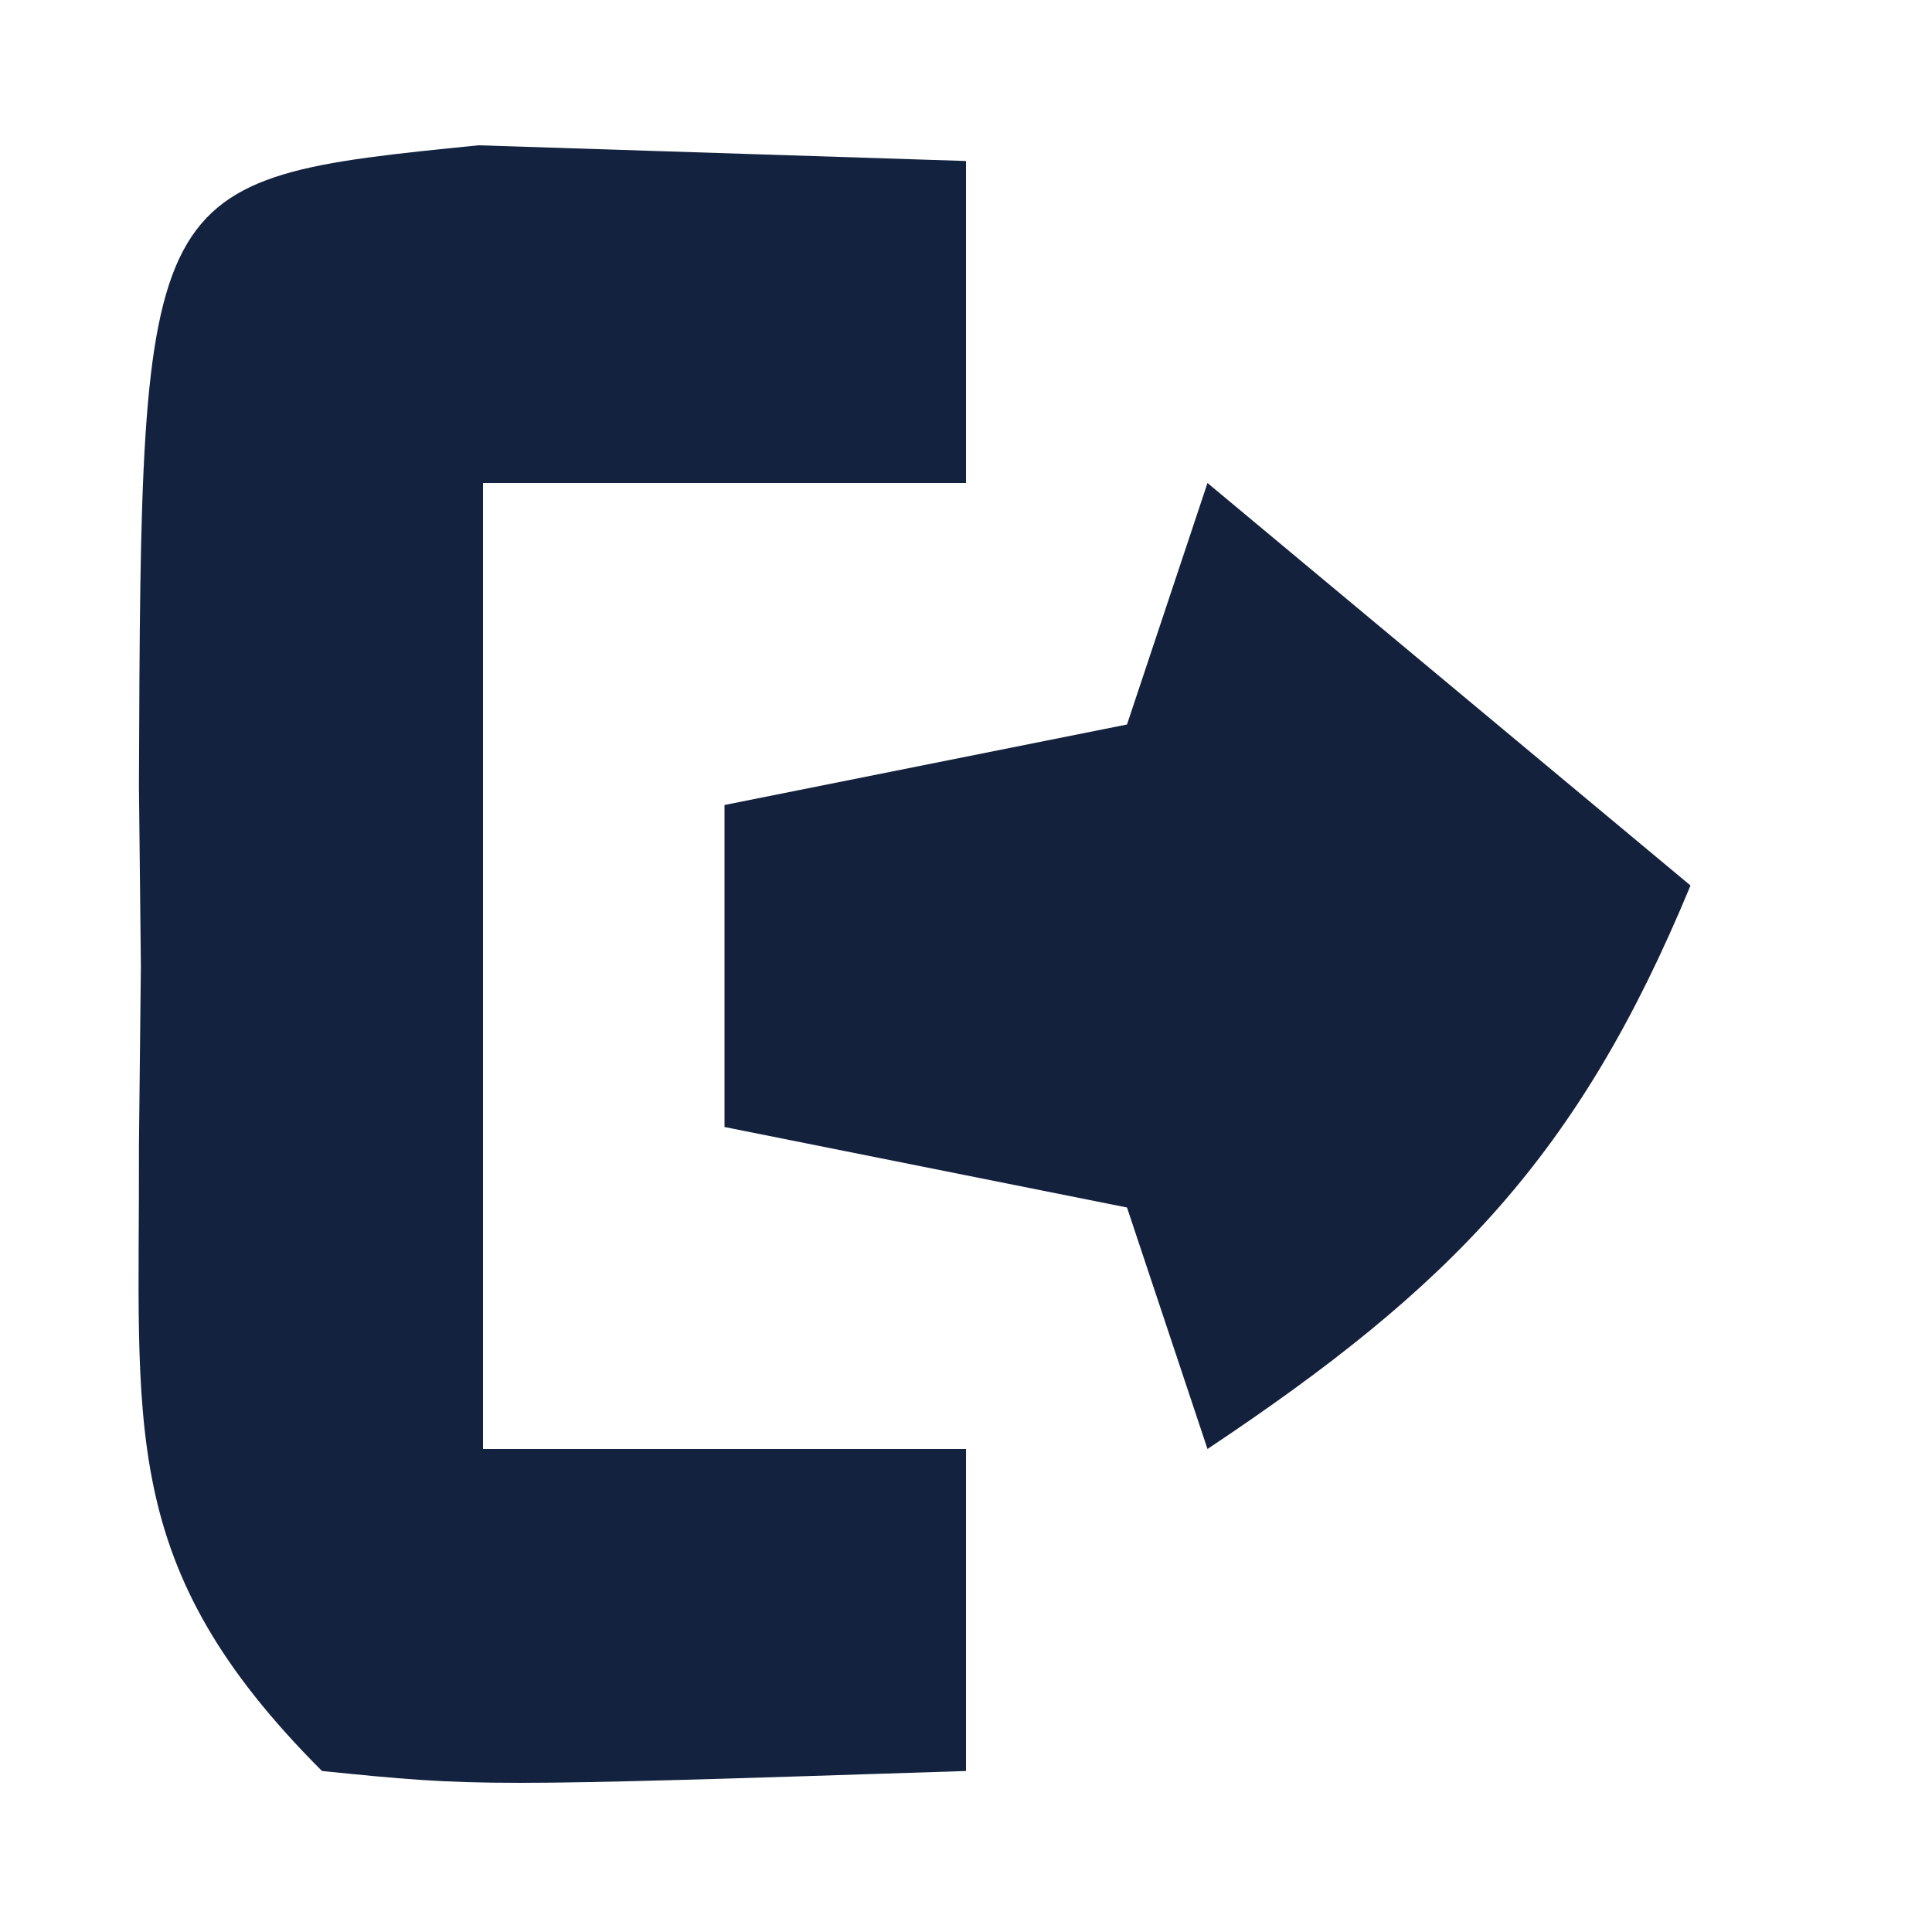 <?xml version="1.0" encoding="UTF-8"?>
<svg version="1.1" xmlns="http://www.w3.org/2000/svg" width="24" height="24">
<path d="M0 0 C2.018 0.065 4.036 0.13 6.055 0.195 C6.055 1.515 6.055 2.835 6.055 4.195 C4.075 4.195 2.095 4.195 0.055 4.195 C0.055 8.155 0.055 12.115 0.055 16.195 C2.035 16.195 4.015 16.195 6.055 16.195 C6.055 17.515 6.055 18.835 6.055 20.195 C0 20.391 0 20.391 -1.945 20.195 C-4.505 17.636 -4.206 15.923 -4.219 12.43 C-4.211 11.692 -4.203 10.955 -4.195 10.195 C-4.203 9.458 -4.211 8.721 -4.219 7.961 C-4.191 0.421 -4.191 0.421 0 0 Z " fill="#13223E" transform="translate(5.945,1.805)"/>
<path d="M0 0 C1.98 1.65 3.96 3.3 6 5 C4.607 8.367 3.021 9.986 0 12 C-0.33 11.01 -0.66 10.02 -1 9 C-2.65 8.67 -4.3 8.34 -6 8 C-6 6.68 -6 5.36 -6 4 C-4.35 3.67 -2.7 3.34 -1 3 C-0.67 2.01 -0.34 1.02 0 0 Z " fill="#13213D" transform="translate(15,6)"/>
</svg>
